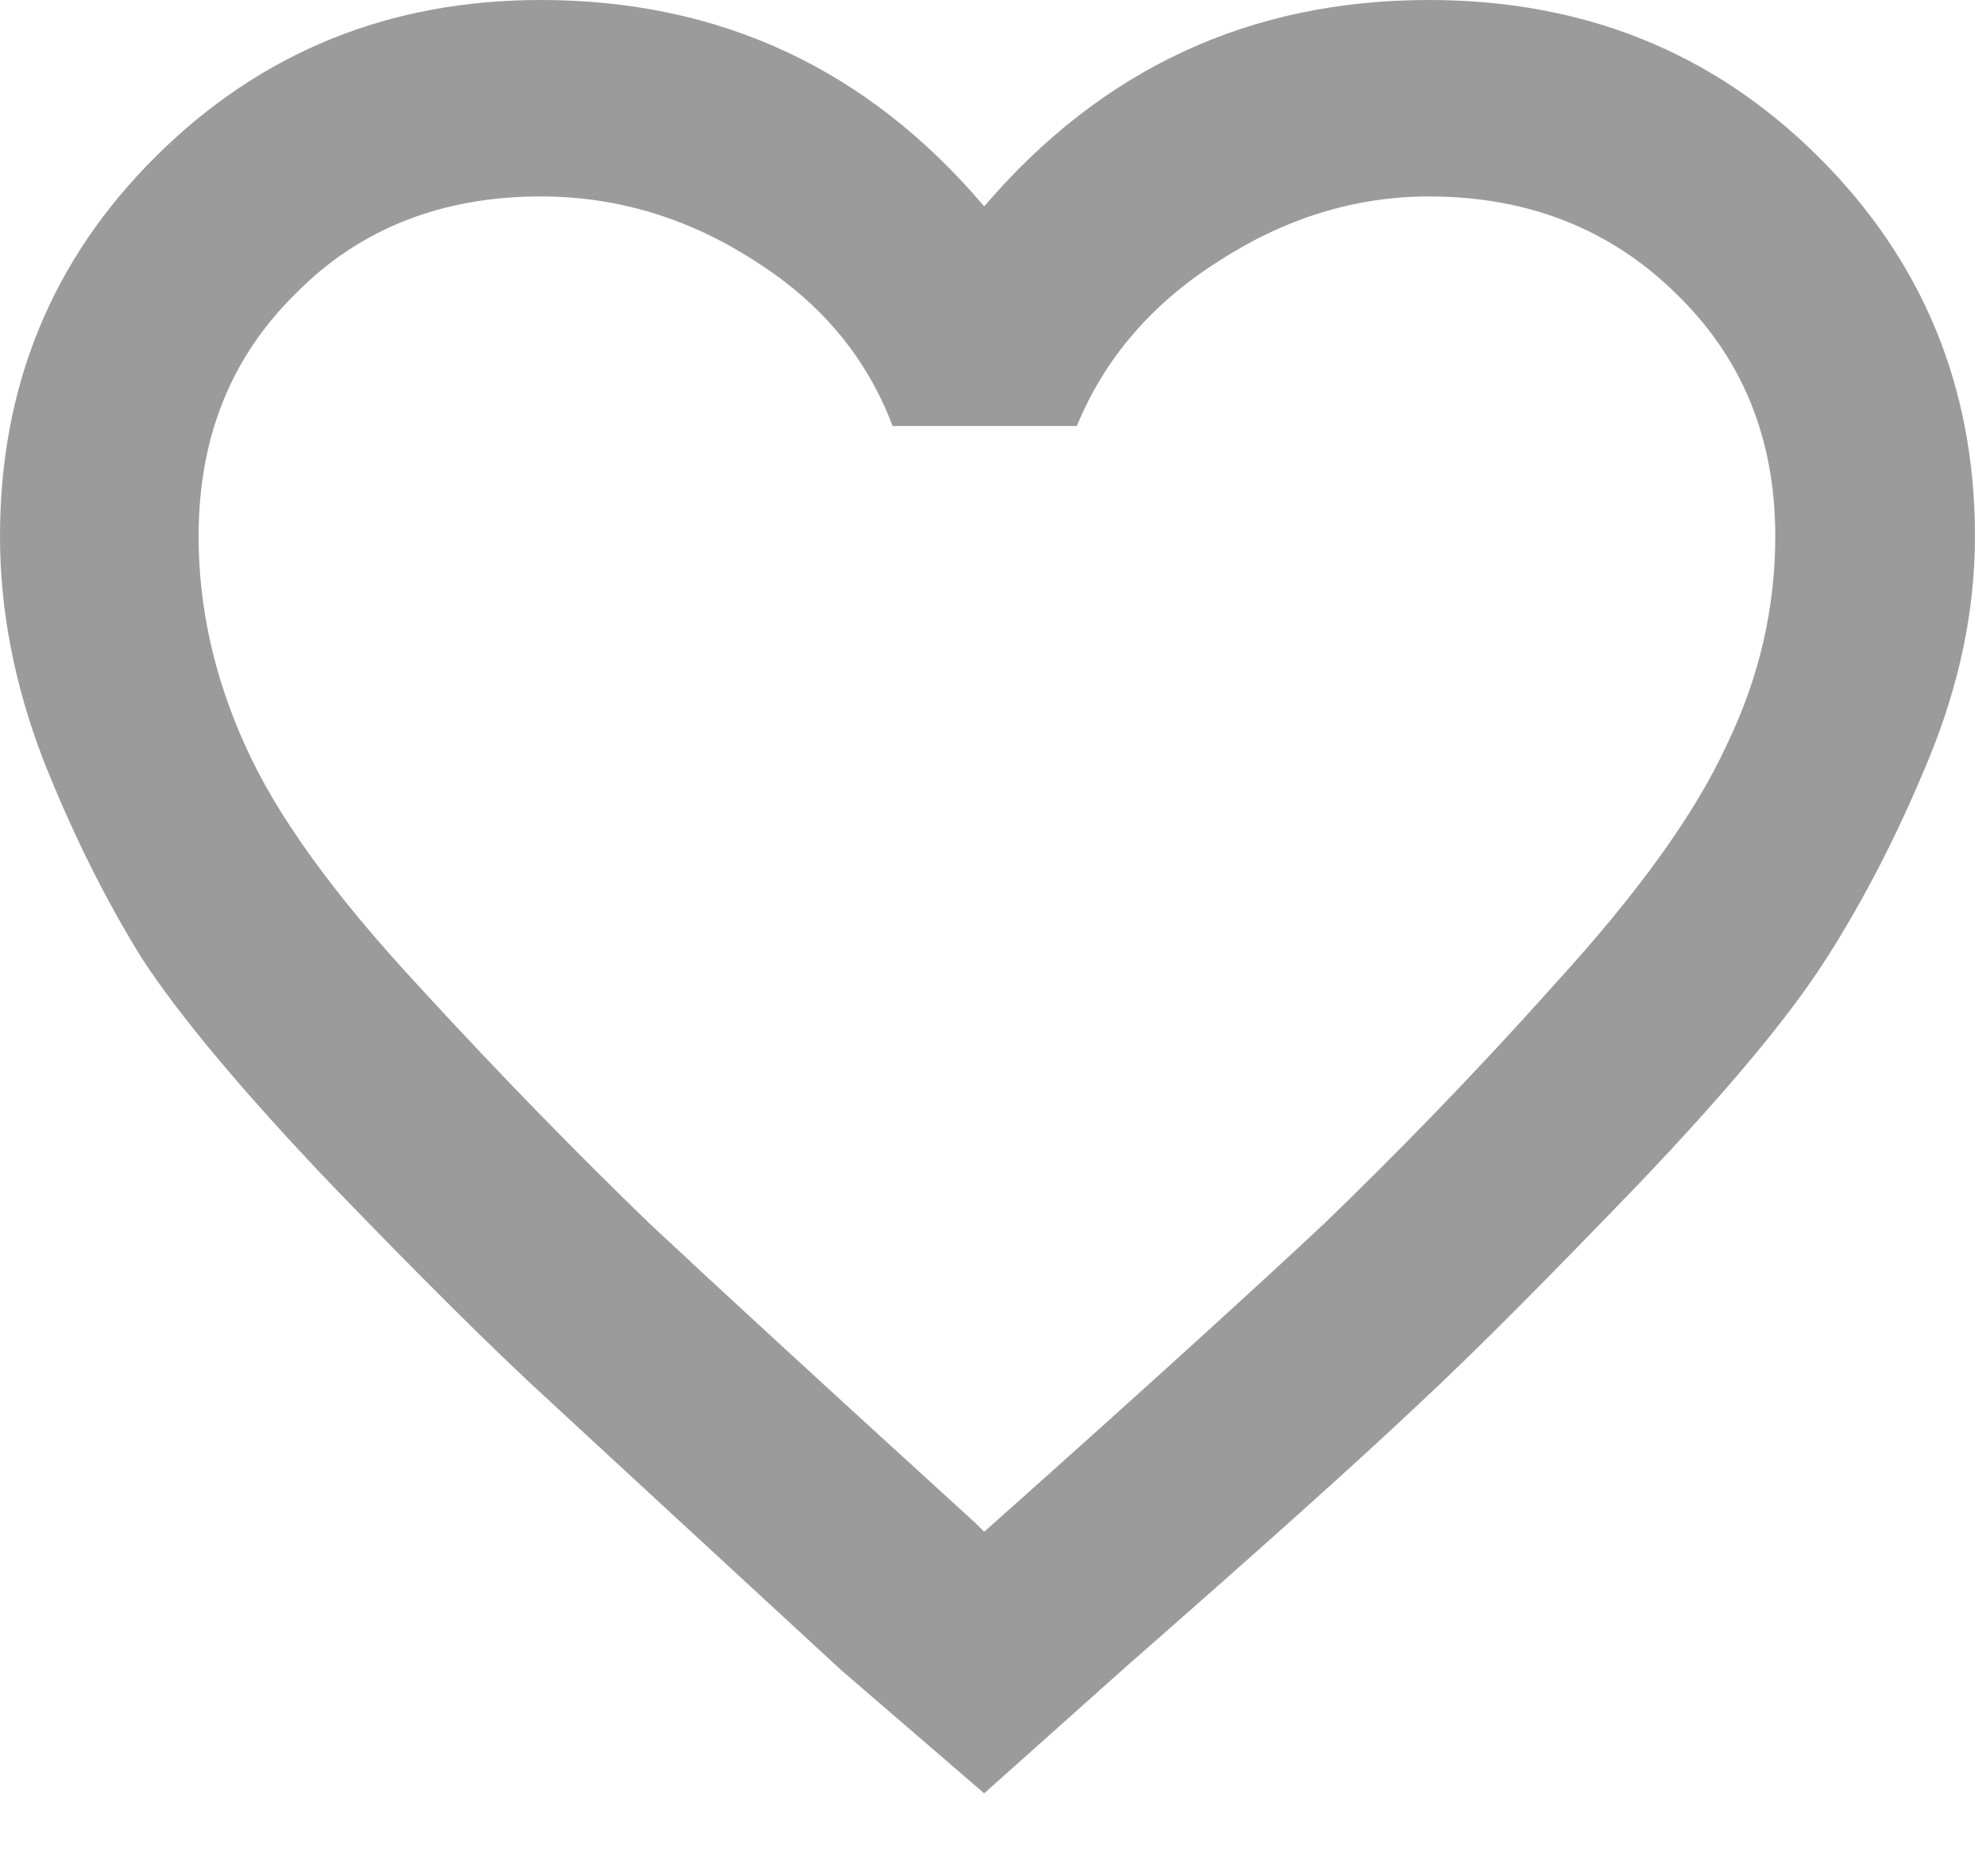 <svg width="18" height="17" viewBox="0 0 18 17" fill="none" xmlns="http://www.w3.org/2000/svg" xmlns:xlink="http://www.w3.org/1999/xlink">
	<defs/>
	<path id="Vector" d="M12.95 0C14.35 0 15.52 0.47 16.47 1.41C17.42 2.35 17.9 3.5 17.9 4.86C17.9 5.53 17.76 6.2 17.48 6.88C17.2 7.56 16.89 8.16 16.55 8.69C16.22 9.21 15.65 9.89 14.86 10.72C14.06 11.55 13.39 12.23 12.84 12.74C12.3 13.25 11.43 14.03 10.22 15.09L8.92 16.25L7.62 15.13C6.45 14.05 5.58 13.25 5.03 12.74C4.47 12.23 3.79 11.55 2.99 10.72C2.2 9.89 1.63 9.21 1.29 8.69C0.96 8.16 0.66 7.56 0.39 6.88C0.13 6.2 0 5.53 0 4.86C0 3.5 0.47 2.35 1.42 1.41C2.37 0.47 3.53 0 4.9 0C6.52 0 7.86 0.62 8.92 1.87C9.99 0.62 11.33 0 12.95 0ZM9.01 13.8C10.38 12.58 11.38 11.67 12.01 11.08C12.63 10.48 13.33 9.77 14.08 8.93C14.84 8.1 15.36 7.38 15.65 6.75C15.95 6.13 16.09 5.5 16.09 4.86C16.09 3.97 15.79 3.24 15.19 2.66C14.59 2.07 13.84 1.78 12.95 1.78C12.28 1.78 11.64 1.98 11.04 2.37C10.44 2.75 10.01 3.25 9.76 3.86L8.09 3.86C7.86 3.25 7.45 2.75 6.85 2.37C6.25 1.98 5.6 1.78 4.9 1.78C4.01 1.78 3.26 2.07 2.68 2.66C2.09 3.24 1.8 3.97 1.8 4.86C1.8 5.5 1.94 6.13 2.22 6.75C2.5 7.38 3.02 8.1 3.79 8.93C4.56 9.77 5.26 10.48 5.88 11.08C6.51 11.67 7.5 12.58 8.84 13.8L8.92 13.88L9.01 13.8Z" fill="#9B9B9B" fill-opacity="1" fill-rule="nonzero"/>
</svg>
